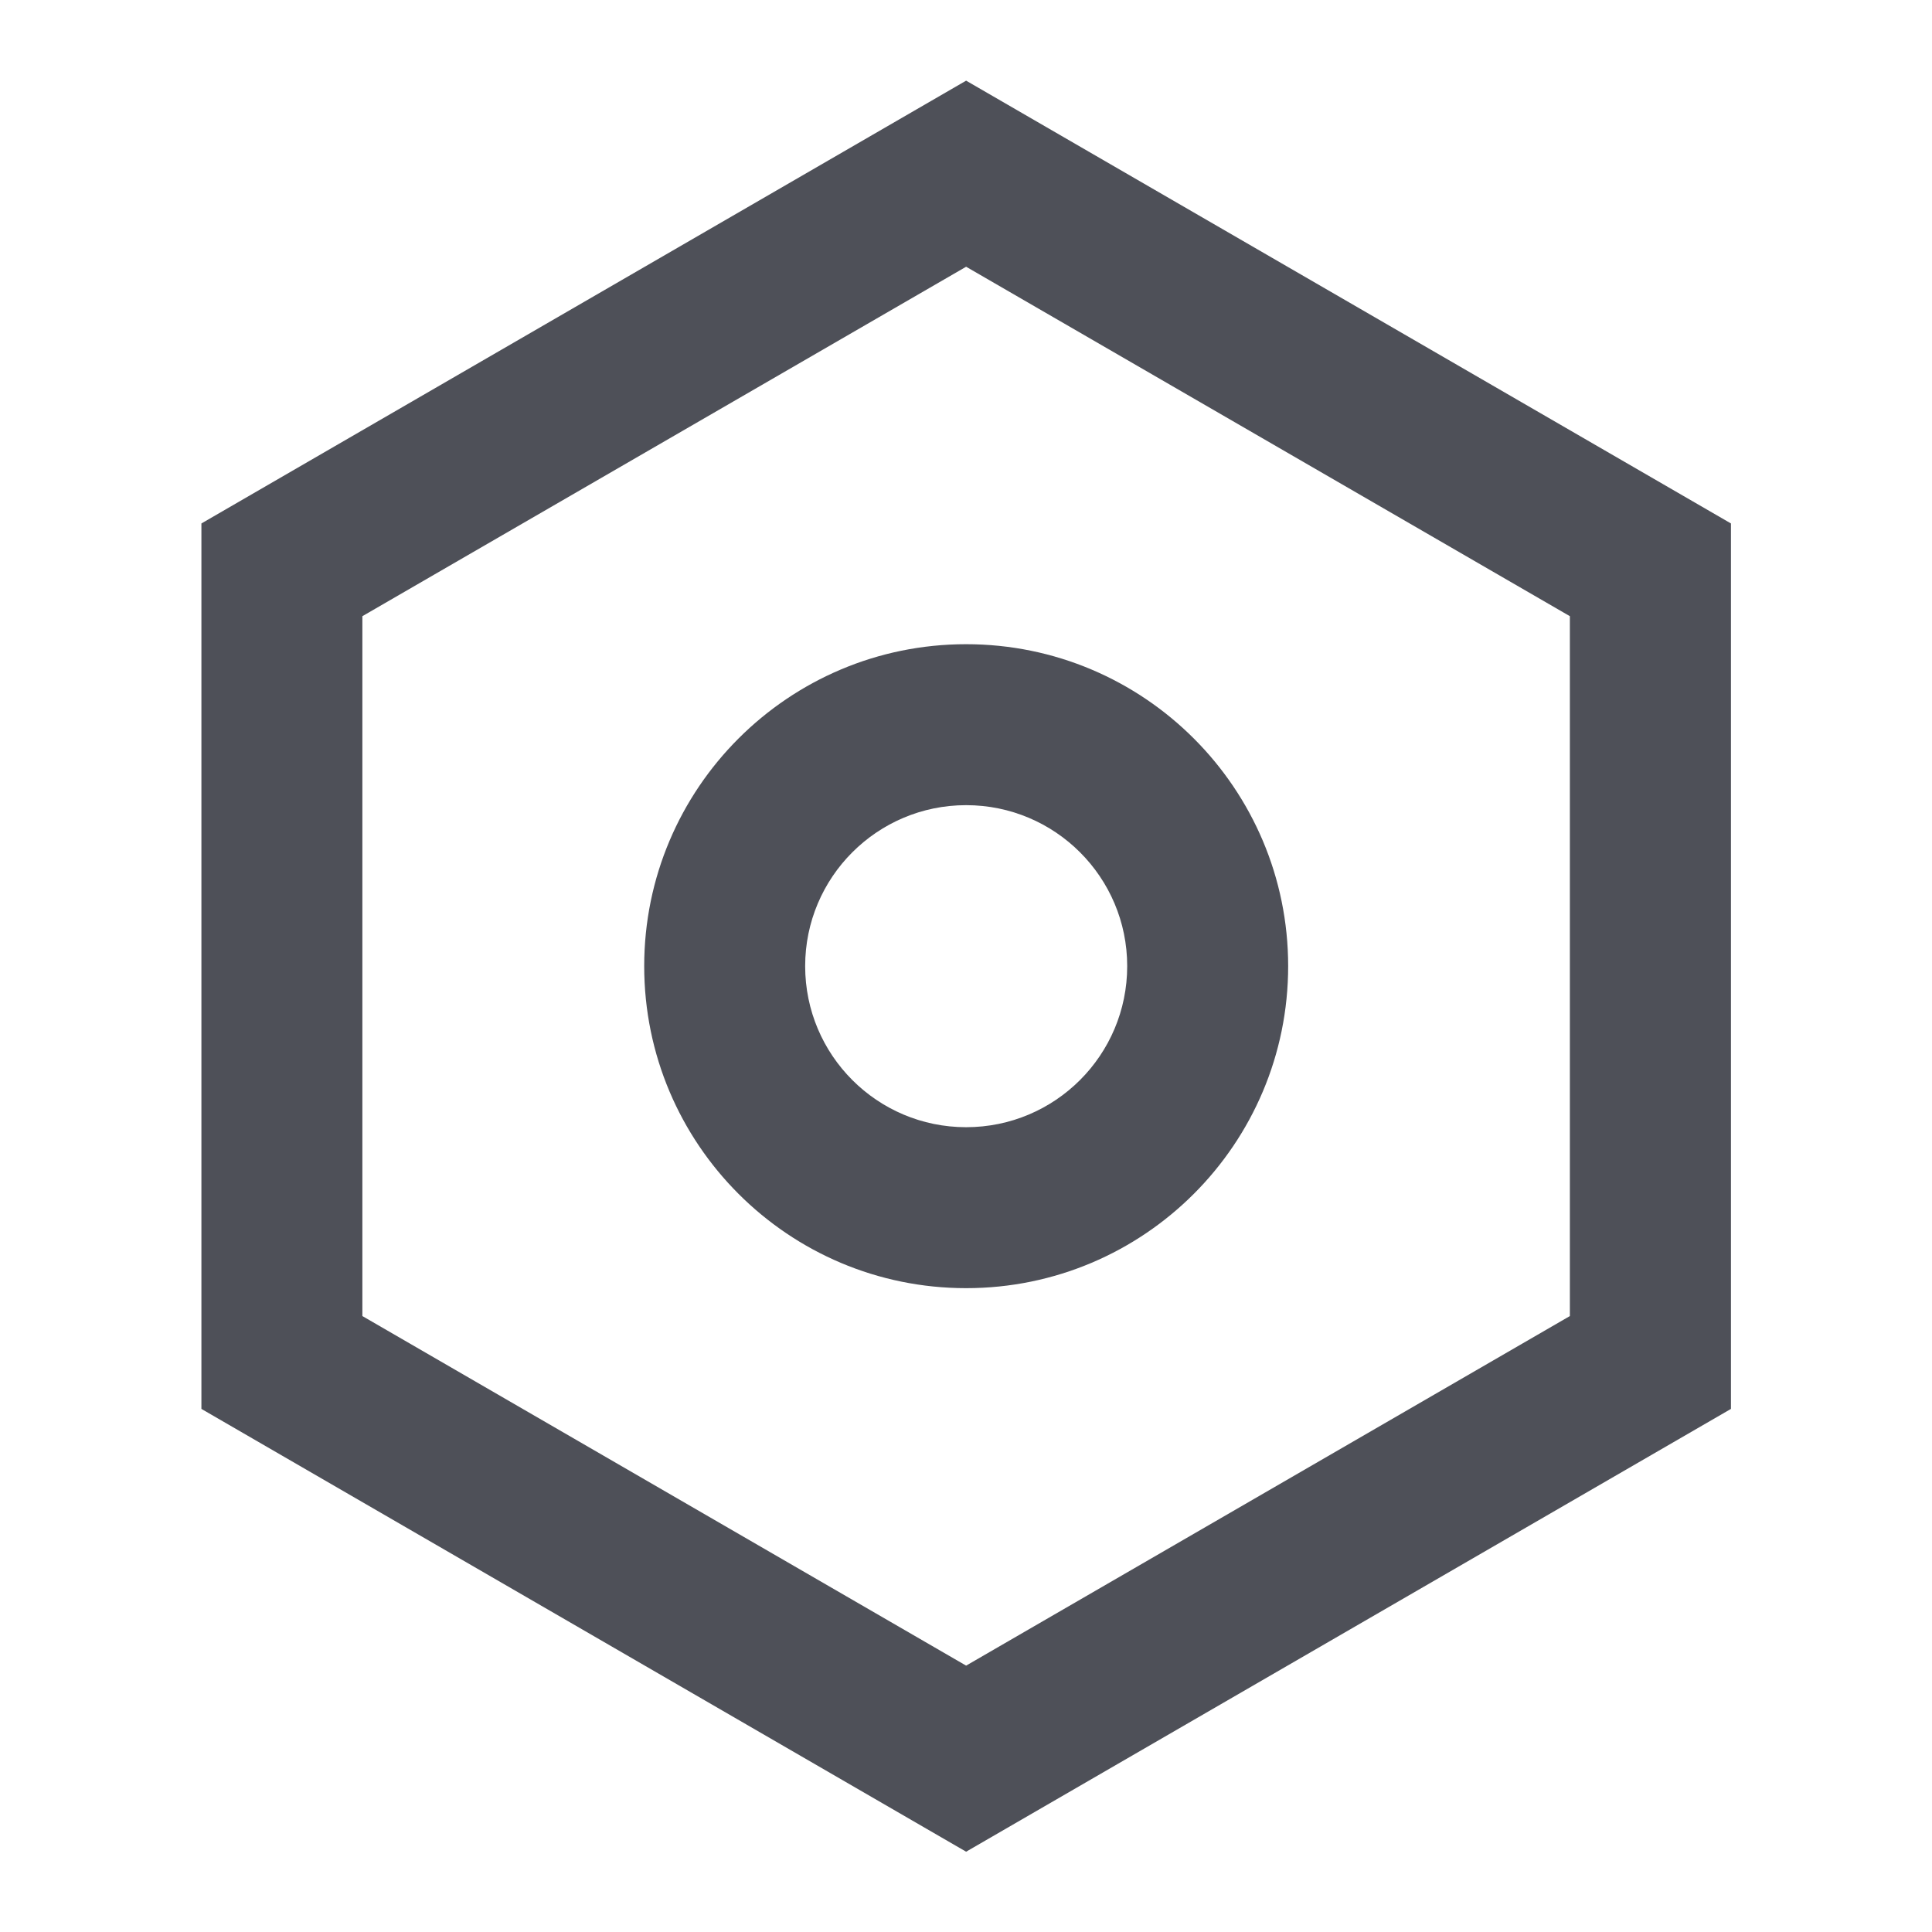 <svg width="16" height="16" viewBox="0 0 16 16" fill="none" xmlns="http://www.w3.org/2000/svg">
<path d="M8.001 0.668L14.335 4.335V11.668L8.001 15.335L1.668 11.668V4.335L8.001 0.668ZM8.001 2.209L3.001 5.103V10.899L8.001 13.794L13.001 10.899V5.103L8.001 2.209ZM8.001 10.668C6.529 10.668 5.335 9.474 5.335 8.001C5.335 6.529 6.529 5.335 8.001 5.335C9.474 5.335 10.668 6.529 10.668 8.001C10.668 9.474 9.474 10.668 8.001 10.668ZM8.001 9.335C8.738 9.335 9.335 8.738 9.335 8.001C9.335 7.265 8.738 6.668 8.001 6.668C7.265 6.668 6.668 7.265 6.668 8.001C6.668 8.738 7.265 9.335 8.001 9.335Z" fill="#4E5058"/>
</svg>
